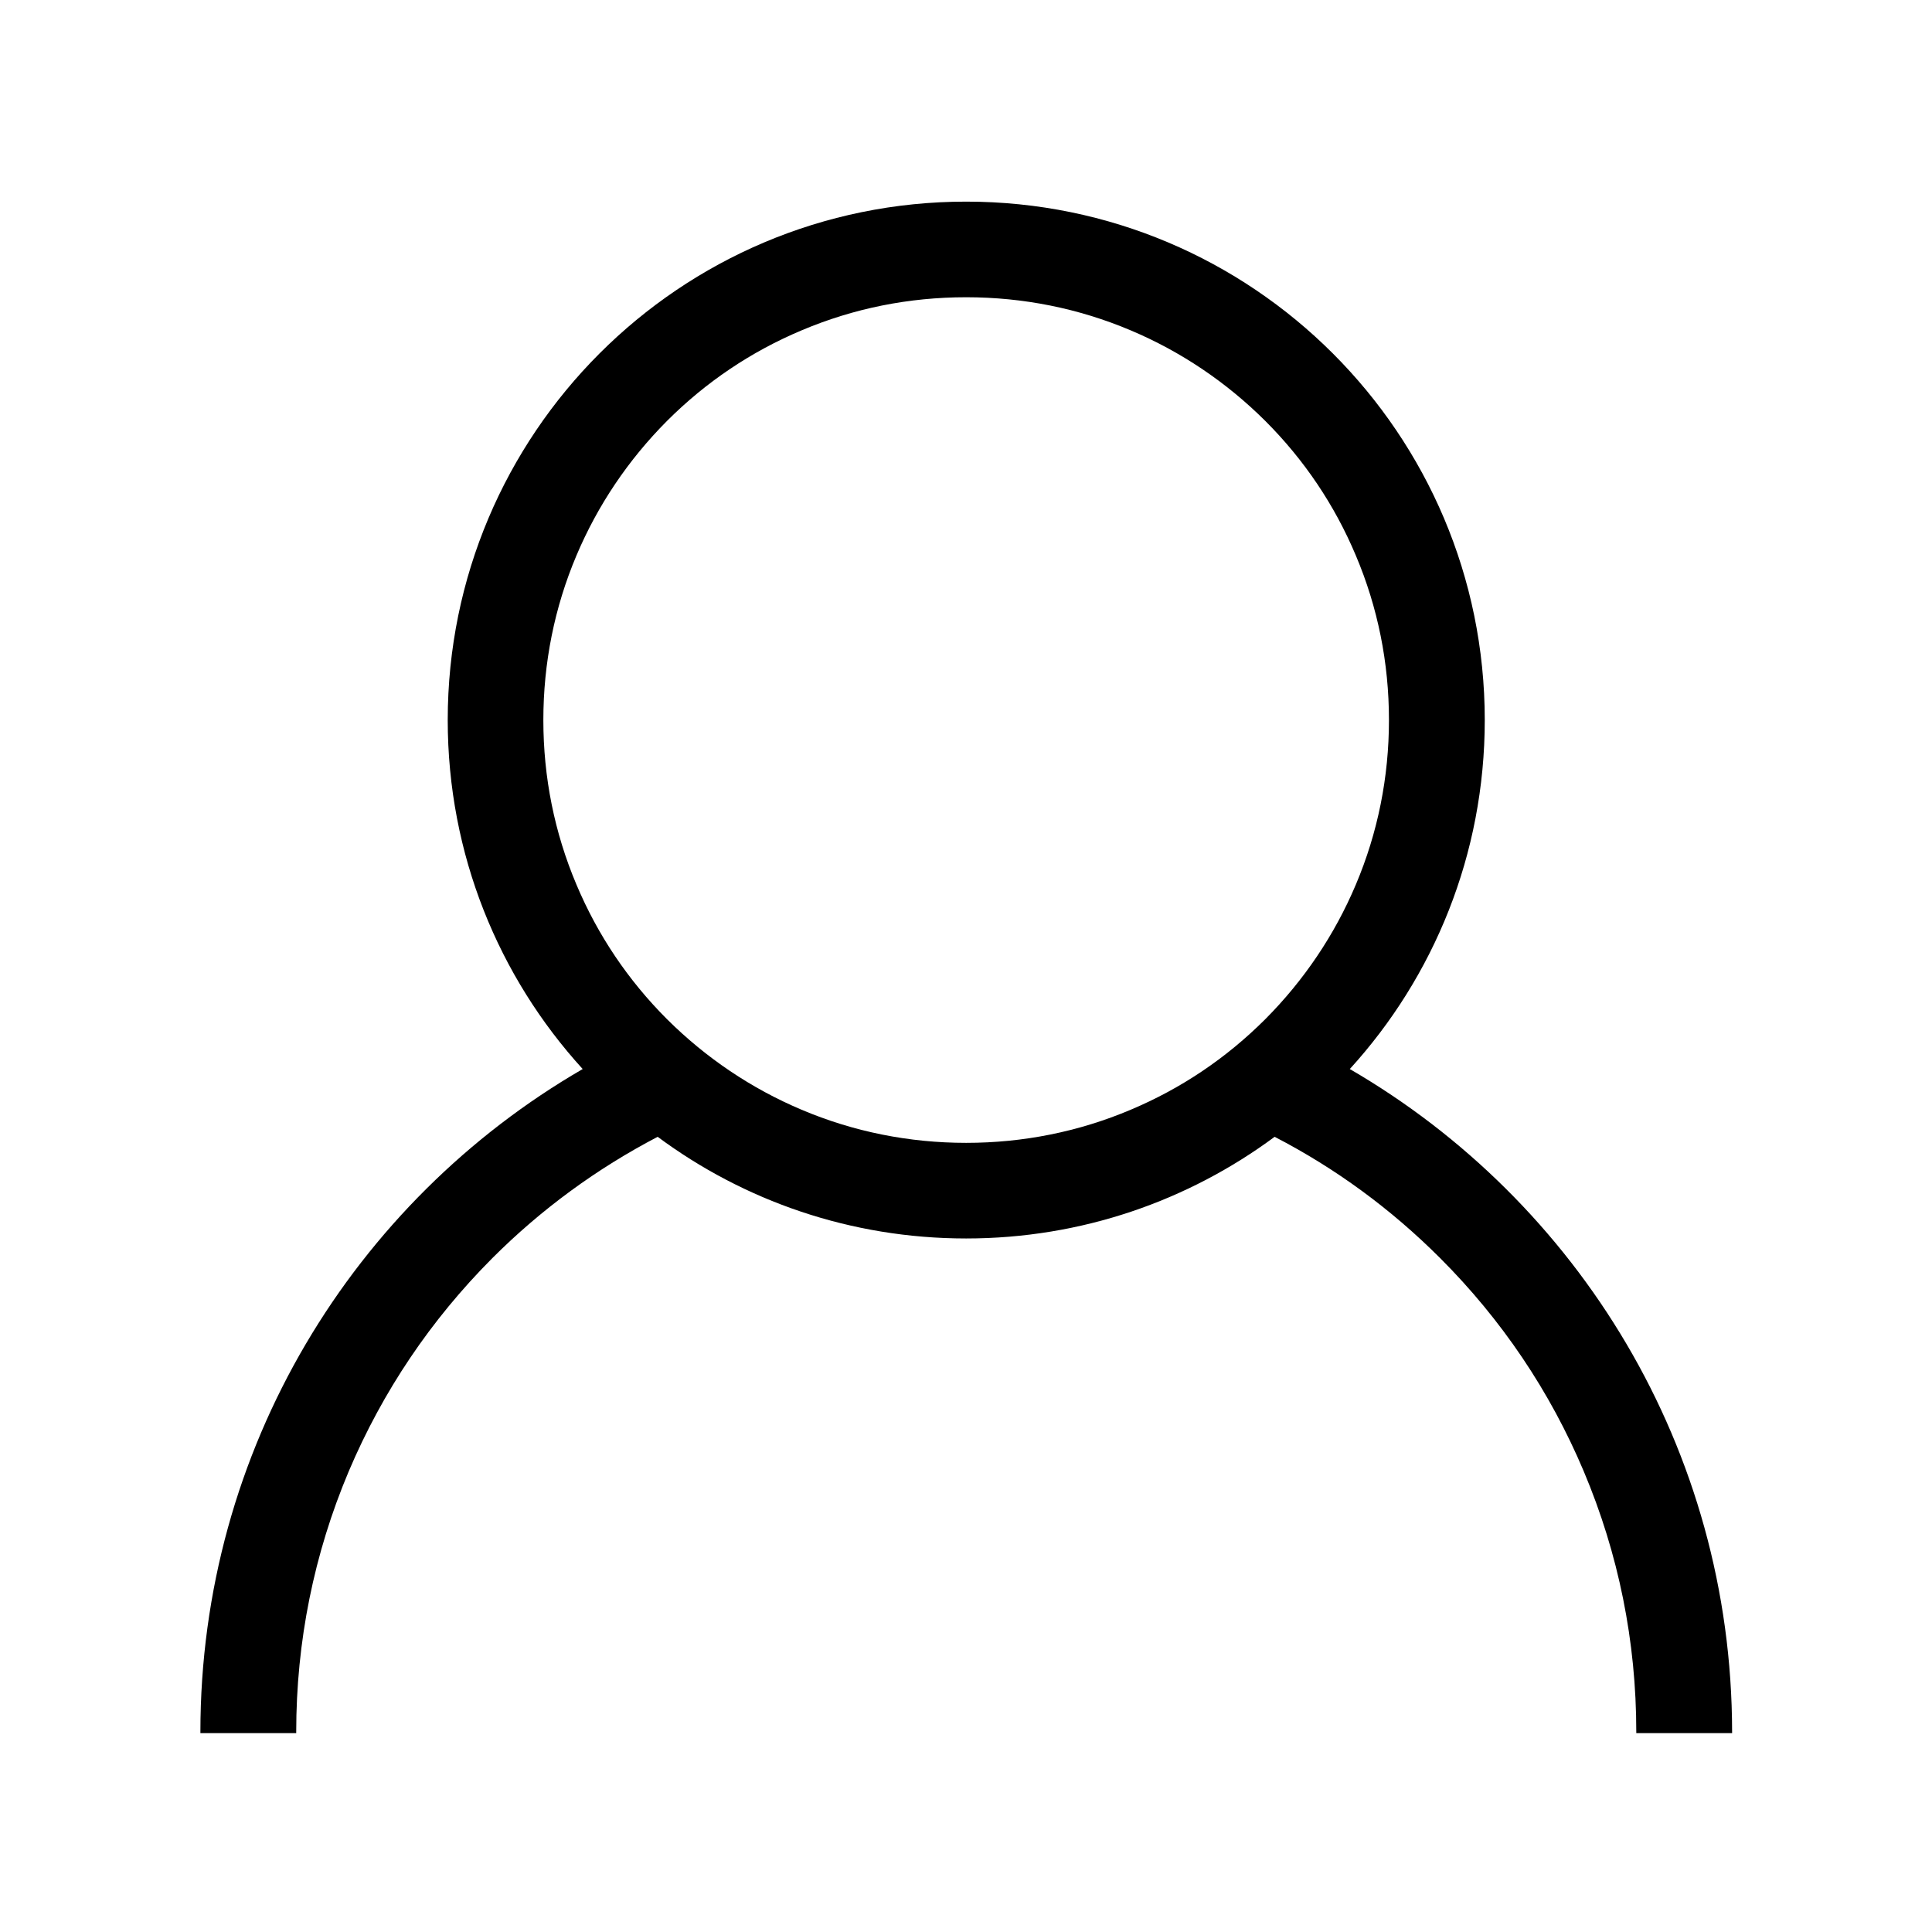<svg class="svg-icon" style="width: 1em; height: 1em;vertical-align: middle;fill: currentColor;overflow: hidden;" viewBox="0 0 1024 1024" version="1.1" xmlns="http://www.w3.org/2000/svg"><path d="M715.423 566.613c44.489-48.821 71.532-113.751 71.532-184.97 0-151.737-123.038-274.776-274.878-274.776-151.838 0-274.773 123.038-274.773 274.776 0 71.219 27.042 136.148 71.532 184.97-121.183 70.189-202.623 201.282-202.623 351.363v0.621h50.785v-0.621c0-47.894 9.39-94.445 27.868-138.211 17.963-42.322 43.458-80.202 76.073-112.923 26.012-26.012 55.432-47.484 87.635-64.308 45.625 33.855 102.191 53.881 163.503 53.881 61.208 0 117.777-20.024 163.502-53.881 32.308 16.722 61.623 38.19 87.741 64.308 32.617 32.617 58.214 70.6 76.073 112.923 18.473 43.766 27.869 90.217 27.869 138.211v0.621h50.785v-0.621c-0.106-150.082-81.547-281.068-202.624-351.363v0 0zM512.078 605.735c-30.243 0-59.663-5.883-87.222-17.55-26.628-11.251-50.68-27.455-71.325-47.994-20.644-20.645-36.744-44.591-47.999-71.325-11.663-27.561-17.545-56.879-17.545-87.222 0-30.246 5.883-59.662 17.545-87.221 11.255-26.633 27.46-50.685 47.999-71.327 20.645-20.644 44.591-36.747 71.325-47.998 27.56-11.663 56.874-17.548 87.222-17.548 30.246 0 59.662 5.886 87.221 17.548 26.632 11.251 50.681 27.455 71.325 47.998 20.645 20.642 36.75 44.592 47.999 71.327 11.663 27.56 17.551 56.874 17.551 87.221 0 30.243-5.887 59.662-17.551 87.222-11.249 26.628-27.454 50.68-47.999 71.325-20.644 20.639-44.591 36.744-71.325 47.994-27.56 11.667-56.975 17.55-87.221 17.55v0 0zM512.078 605.735z"  /></svg>
